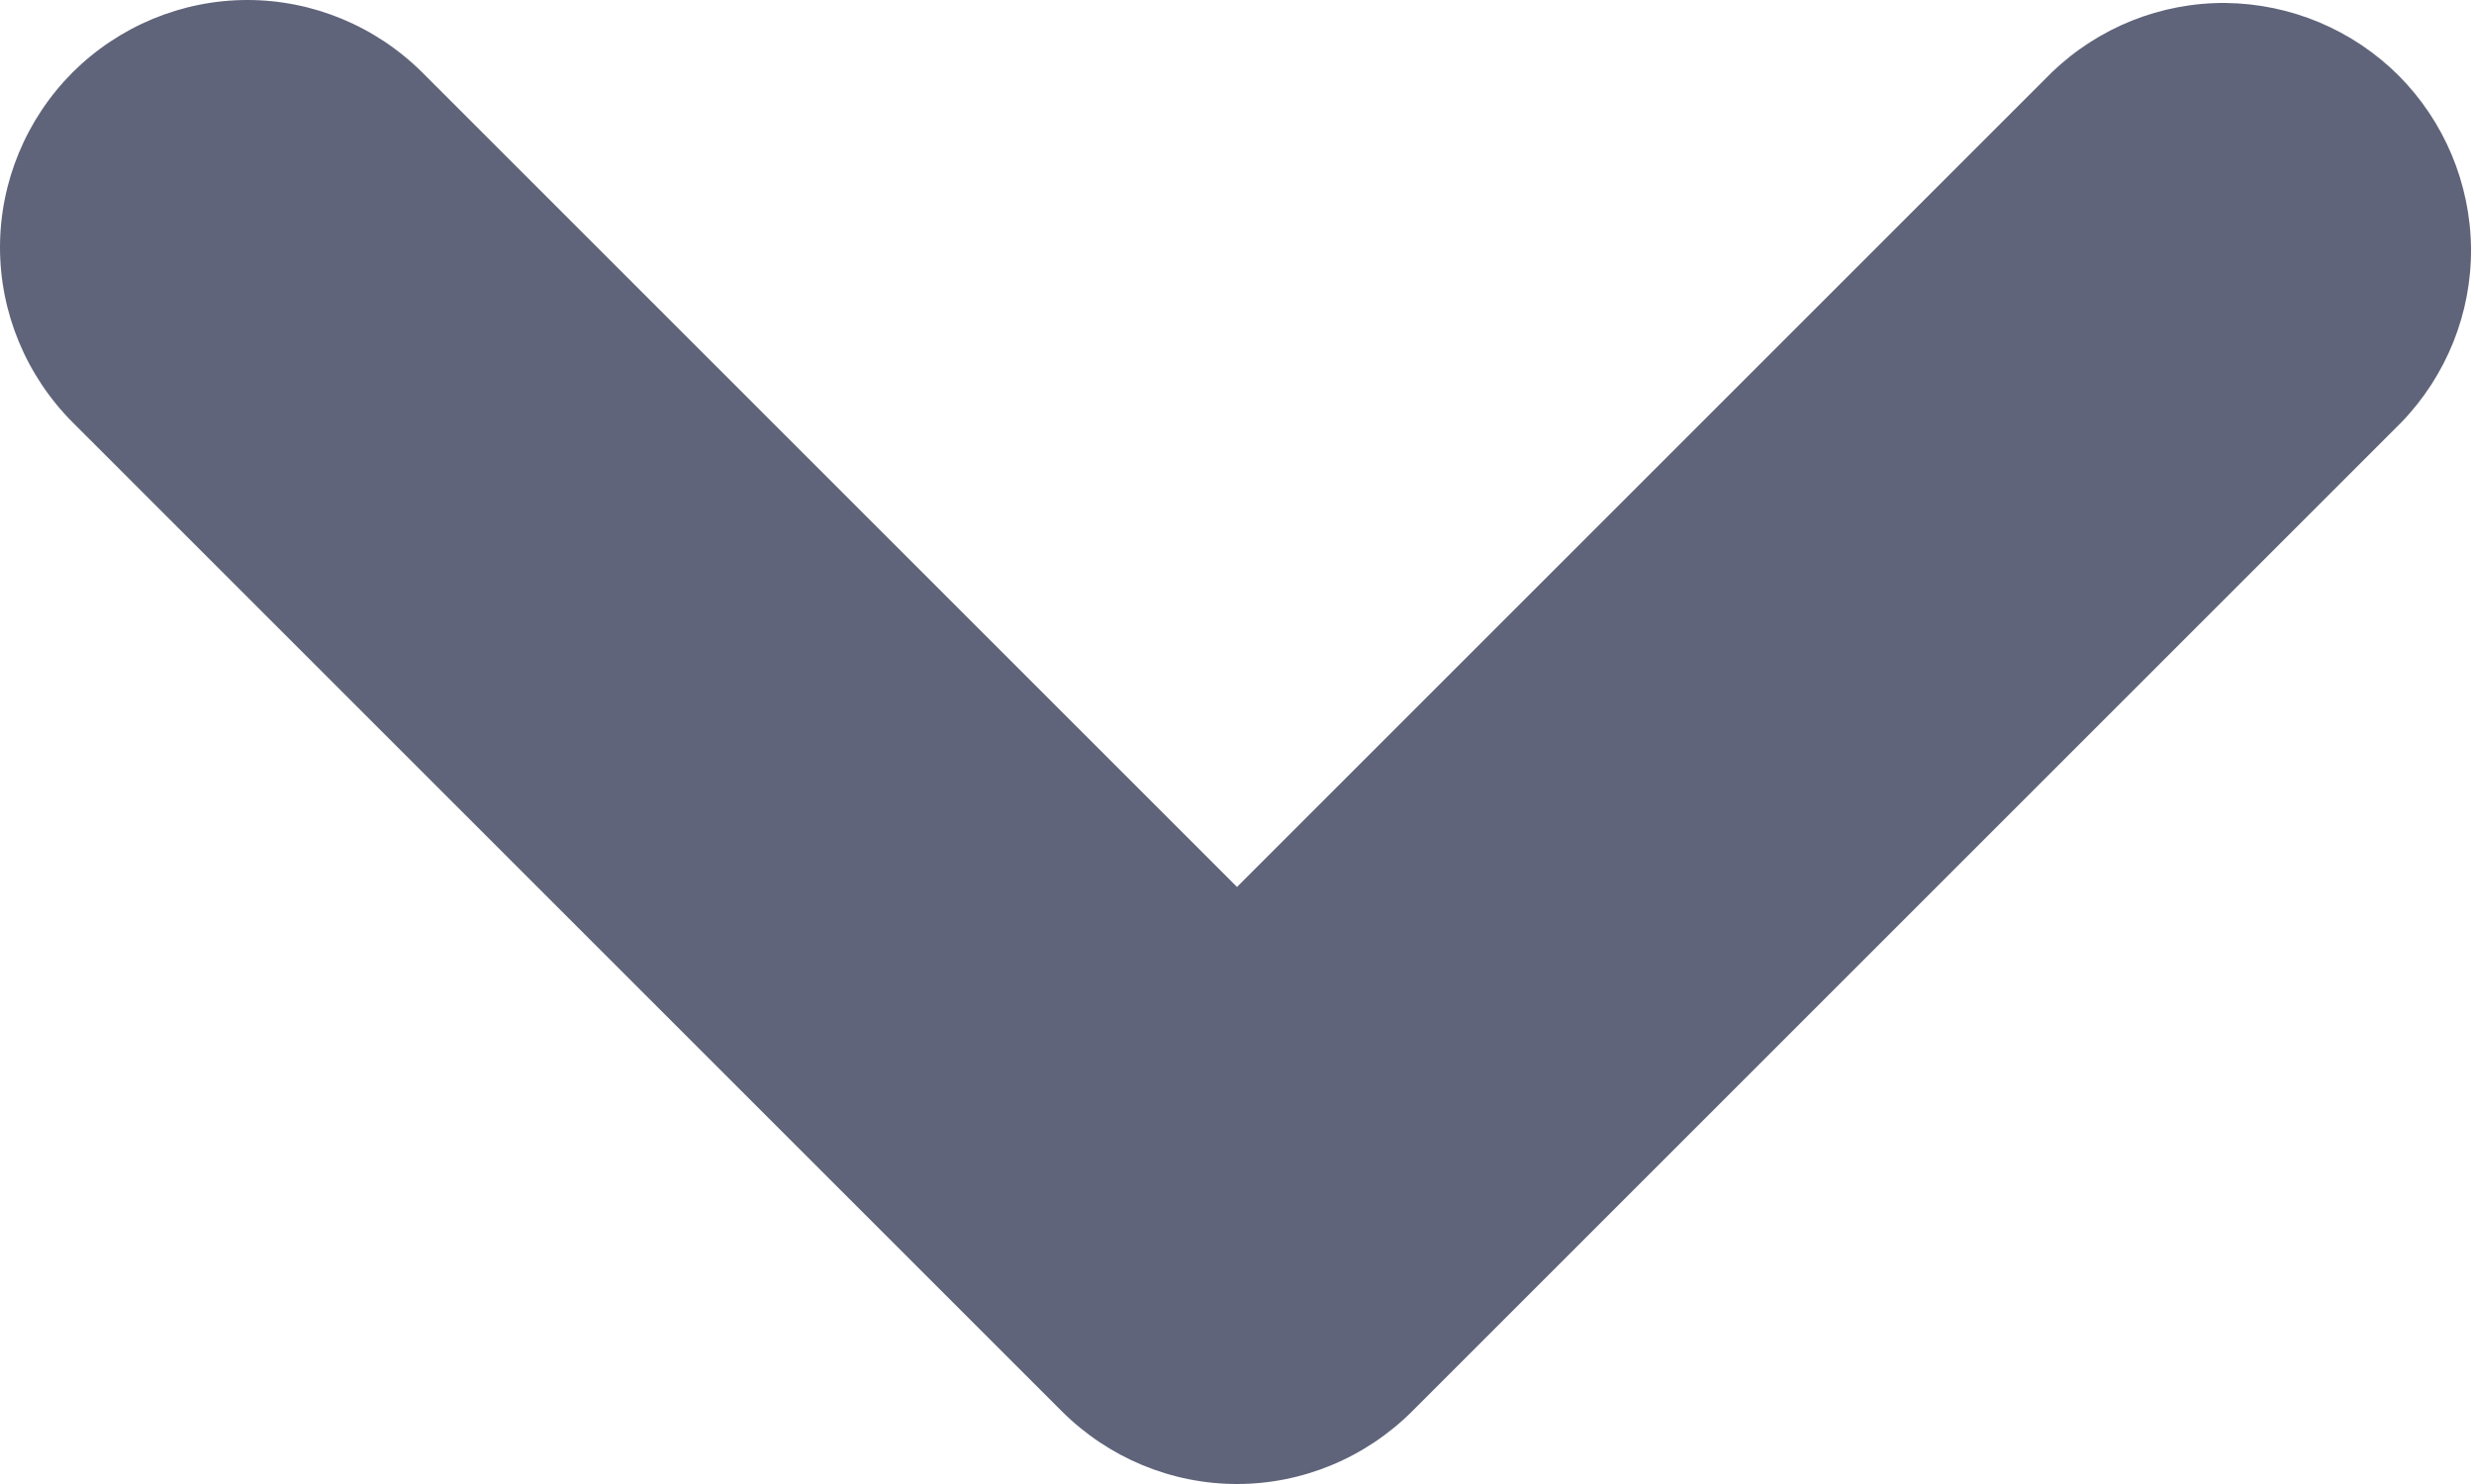 <svg width="10" height="6" viewBox="0 0 10 6" fill="none" xmlns="http://www.w3.org/2000/svg">
<path fill-rule="evenodd" clip-rule="evenodd" d="M0.293 0.293C0.481 0.106 0.735 0 1 0C1.265 0 1.519 0.106 1.707 0.293L5 3.586L8.293 0.293C8.482 0.111 8.734 0.01 8.996 0.012C9.259 0.015 9.509 0.12 9.695 0.305C9.88 0.491 9.985 0.741 9.988 1.004C9.99 1.266 9.889 1.518 9.707 1.707L5.707 5.707C5.519 5.894 5.265 6 5 6C4.735 6 4.481 5.894 4.293 5.707L0.293 1.707C0.106 1.519 0 1.265 0 1C0 0.735 0.106 0.481 0.293 0.293Z" fill="#5F647A"/>
</svg>
